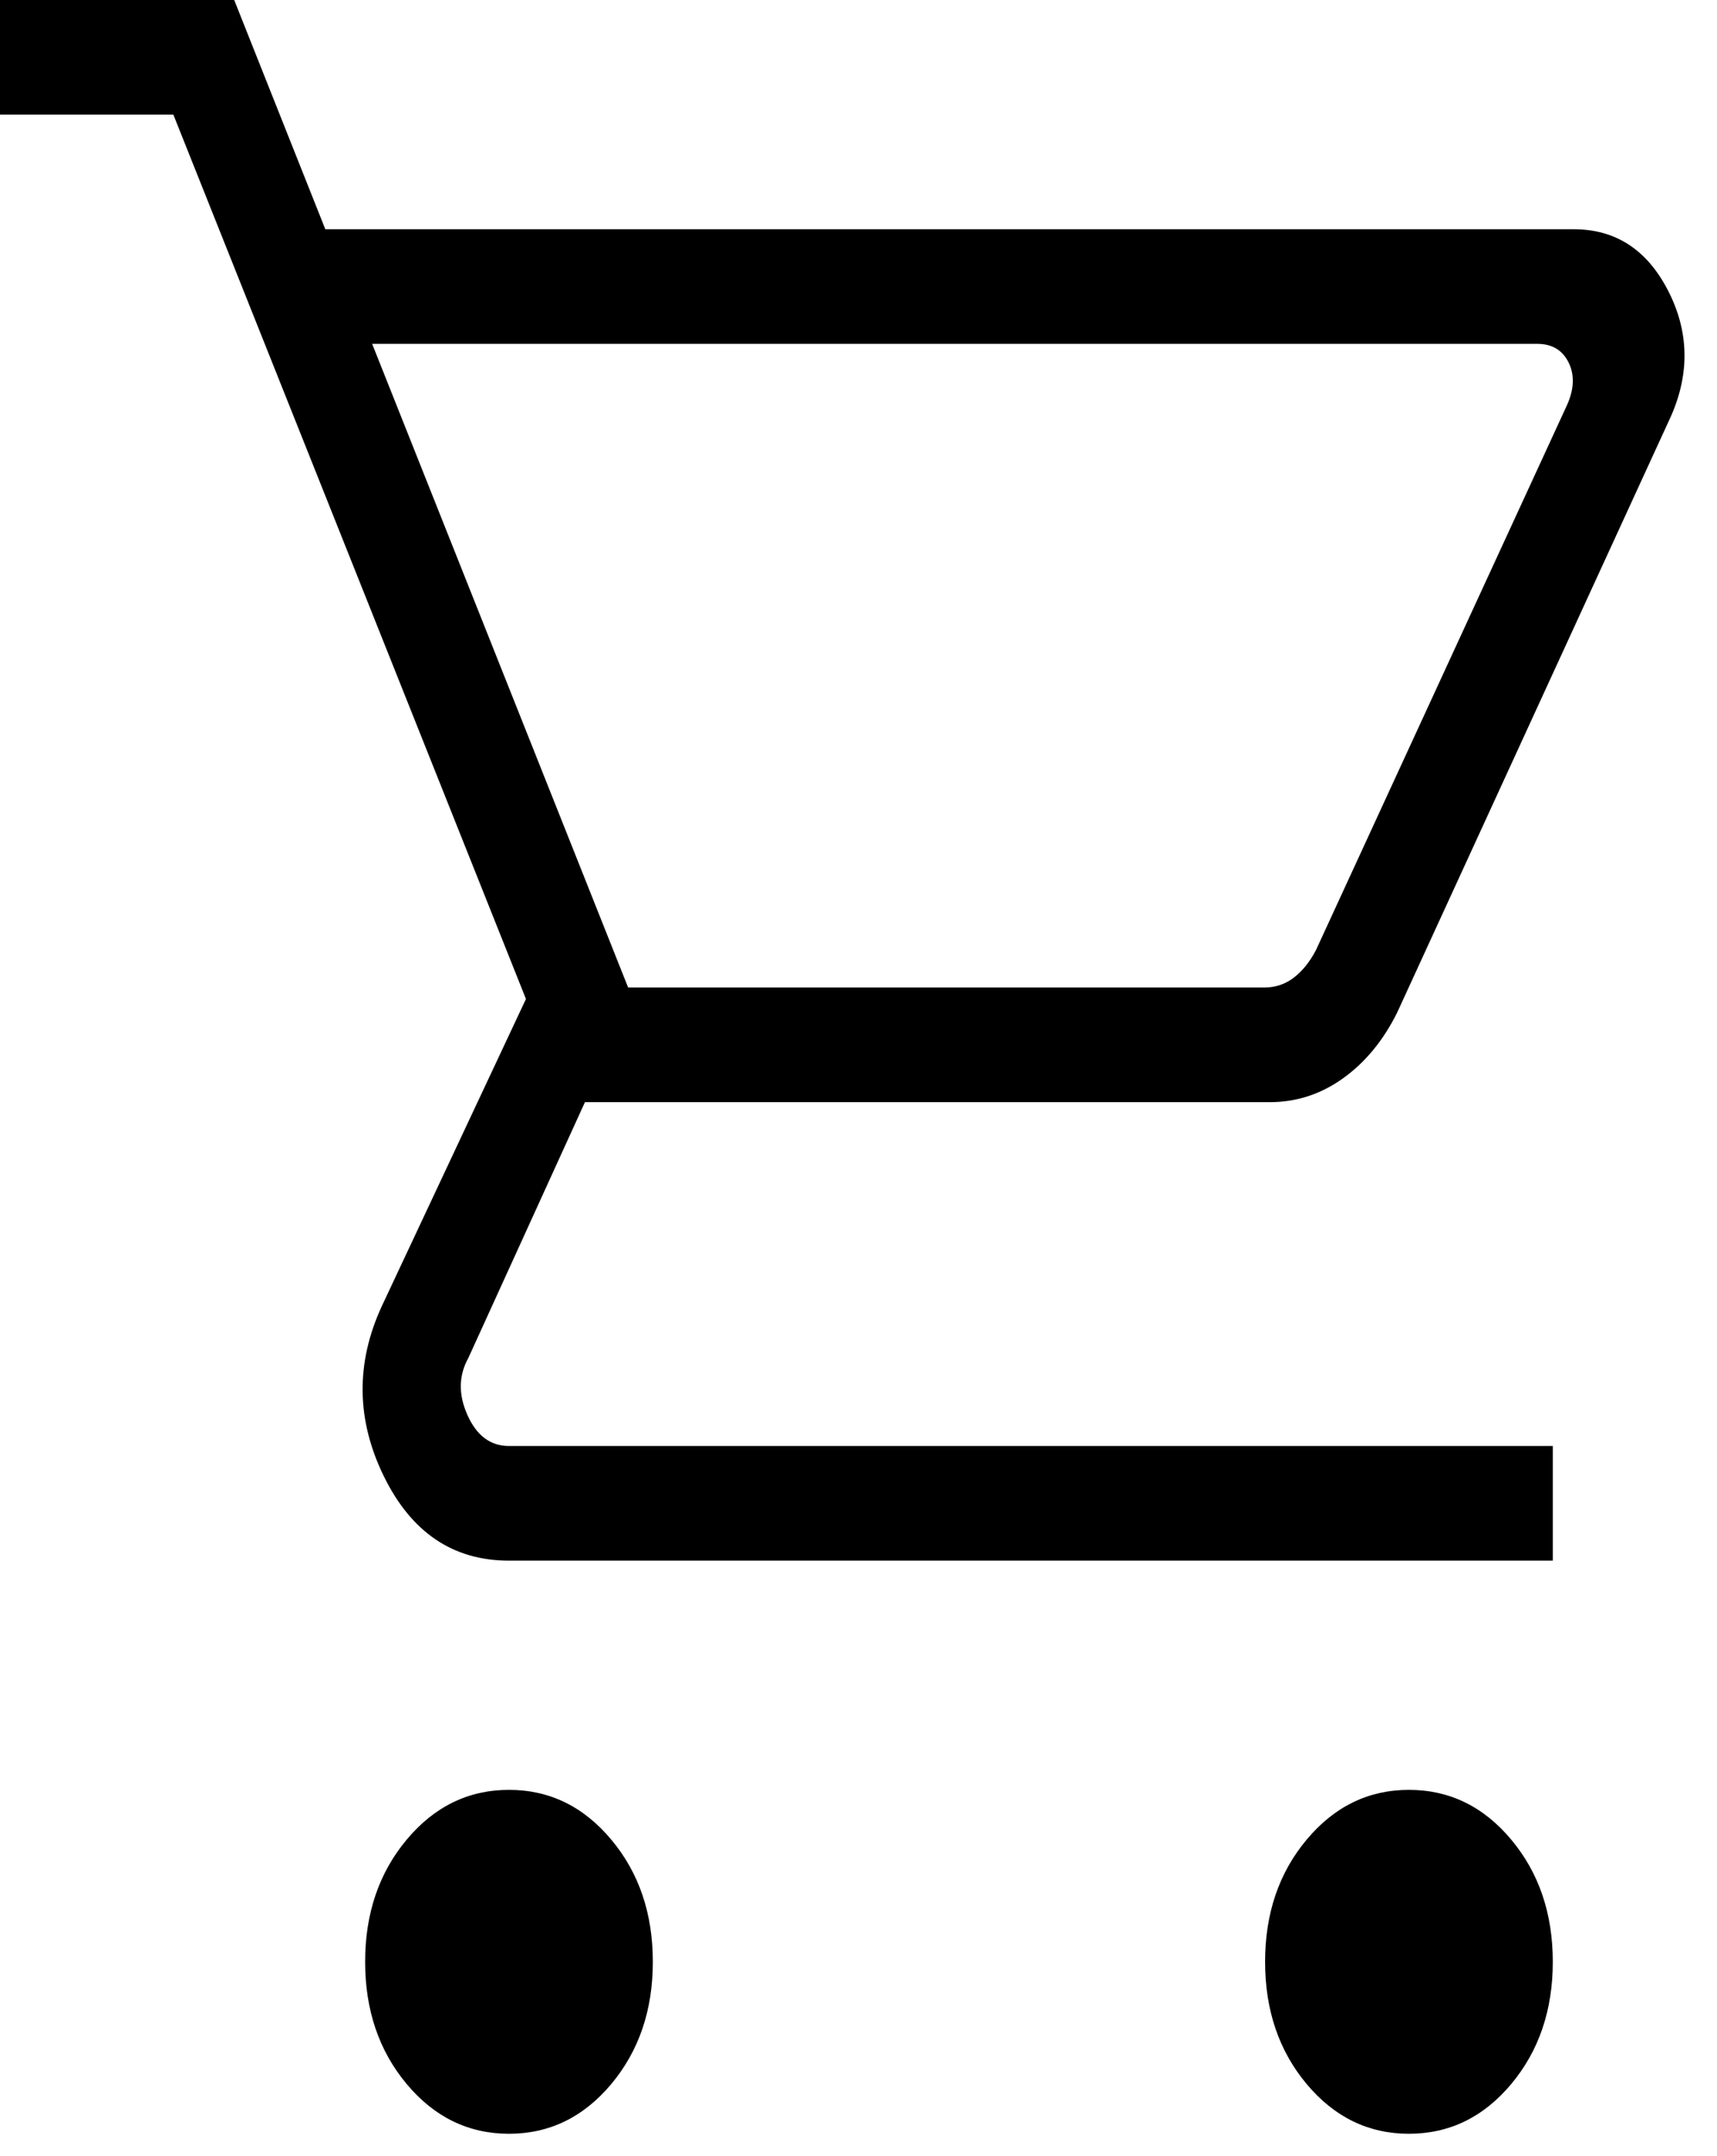 <svg width="47" height="59" viewBox="0 0 47 59" fill="none" xmlns="http://www.w3.org/2000/svg">
<path id="Vector" d="M13.933 58.386C12.825 58.386 11.892 57.932 11.133 57.026C10.375 56.119 9.995 55.004 9.995 53.681C9.995 52.358 10.375 51.243 11.133 50.337C11.892 49.43 12.825 48.976 13.933 48.976C15.04 48.976 15.973 49.43 16.732 50.337C17.491 51.243 17.87 52.358 17.87 53.681C17.87 55.004 17.491 56.119 16.732 57.026C15.973 57.932 15.04 58.386 13.933 58.386ZM38.567 58.386C37.46 58.386 36.527 57.932 35.768 57.026C35.009 56.119 34.63 55.004 34.63 53.681C34.63 52.358 35.009 51.243 35.768 50.337C36.527 49.43 37.46 48.976 38.567 48.976C39.675 48.976 40.608 49.43 41.367 50.337C42.125 51.243 42.505 52.358 42.505 53.681C42.505 55.004 42.125 56.119 41.367 57.026C40.608 57.932 39.675 58.386 38.567 58.386ZM10.187 9.409L17.194 27.021H34.61C34.913 27.021 35.182 26.931 35.417 26.75C35.653 26.569 35.855 26.318 36.023 25.996L42.888 11.098C43.09 10.656 43.107 10.264 42.939 9.922C42.771 9.58 42.485 9.409 42.081 9.409H10.187ZM8.905 6.273H43.08C44.221 6.273 45.079 6.829 45.655 7.941C46.23 9.052 46.261 10.197 45.746 11.376L38.244 27.709C37.864 28.473 37.37 29.072 36.763 29.506C36.155 29.941 35.488 30.158 34.761 30.158H16.012L12.822 37.154C12.553 37.637 12.544 38.16 12.797 38.723C13.049 39.286 13.428 39.567 13.933 39.567H42.505V42.704H13.933C12.402 42.704 11.259 41.933 10.505 40.391C9.751 38.848 9.733 37.299 10.45 35.743L14.397 27.335L4.745 3.136H0V0H6.411L8.905 6.273Z" fill="black"/>
</svg>
